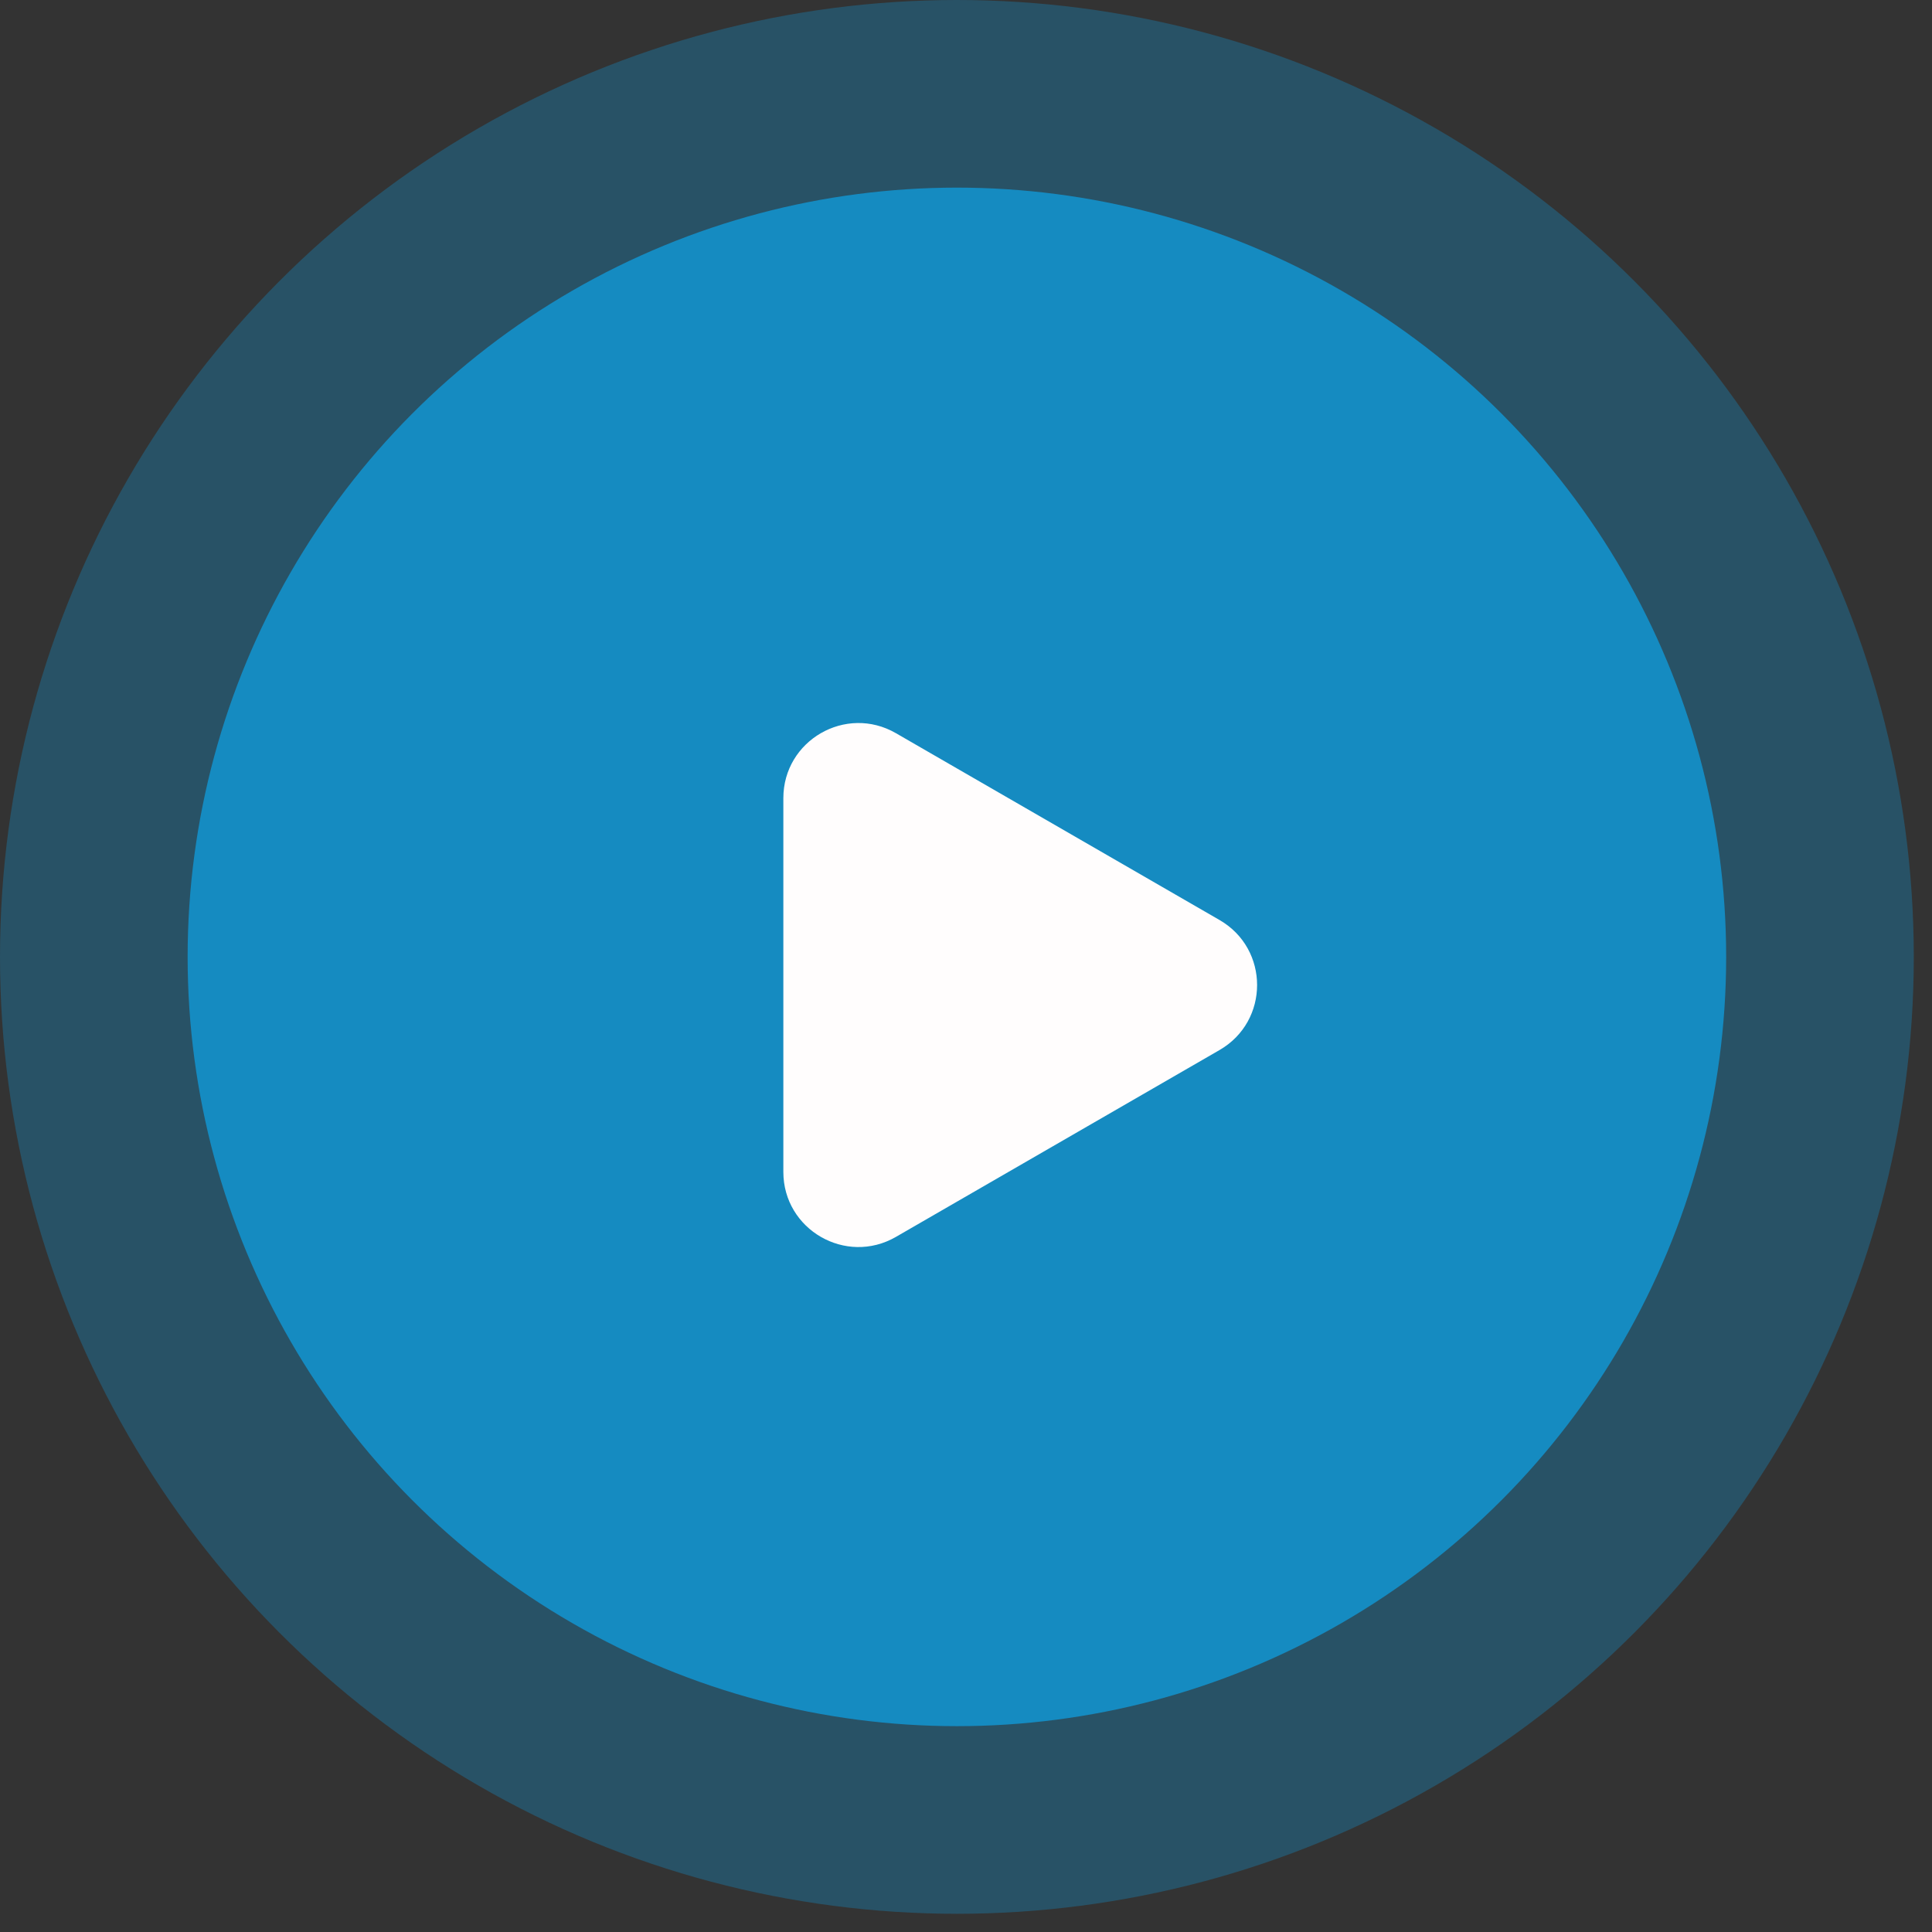<svg width="87" height="87" viewBox="0 0 87 87" fill="none" xmlns="http://www.w3.org/2000/svg">
<rect x="0" y="0" width="87" height="87" fill="#333333" stroke="none"/>
<circle cx="43.09" cy="43.09" r="43.09" fill="#109CDD" fill-opacity="0.3"/>
<circle cx="43.09" cy="43.09" r="34.641" fill="#109CDD" fill-opacity="0.77"/>
<path d="M54.918 41.43C57.172 42.731 57.172 45.983 54.918 47.284L40.344 55.699C38.091 56.999 35.275 55.373 35.275 52.772L35.275 35.943C35.275 33.341 38.091 31.715 40.344 33.016L54.918 41.43Z" fill="#FFFDFD"/>
</svg>
